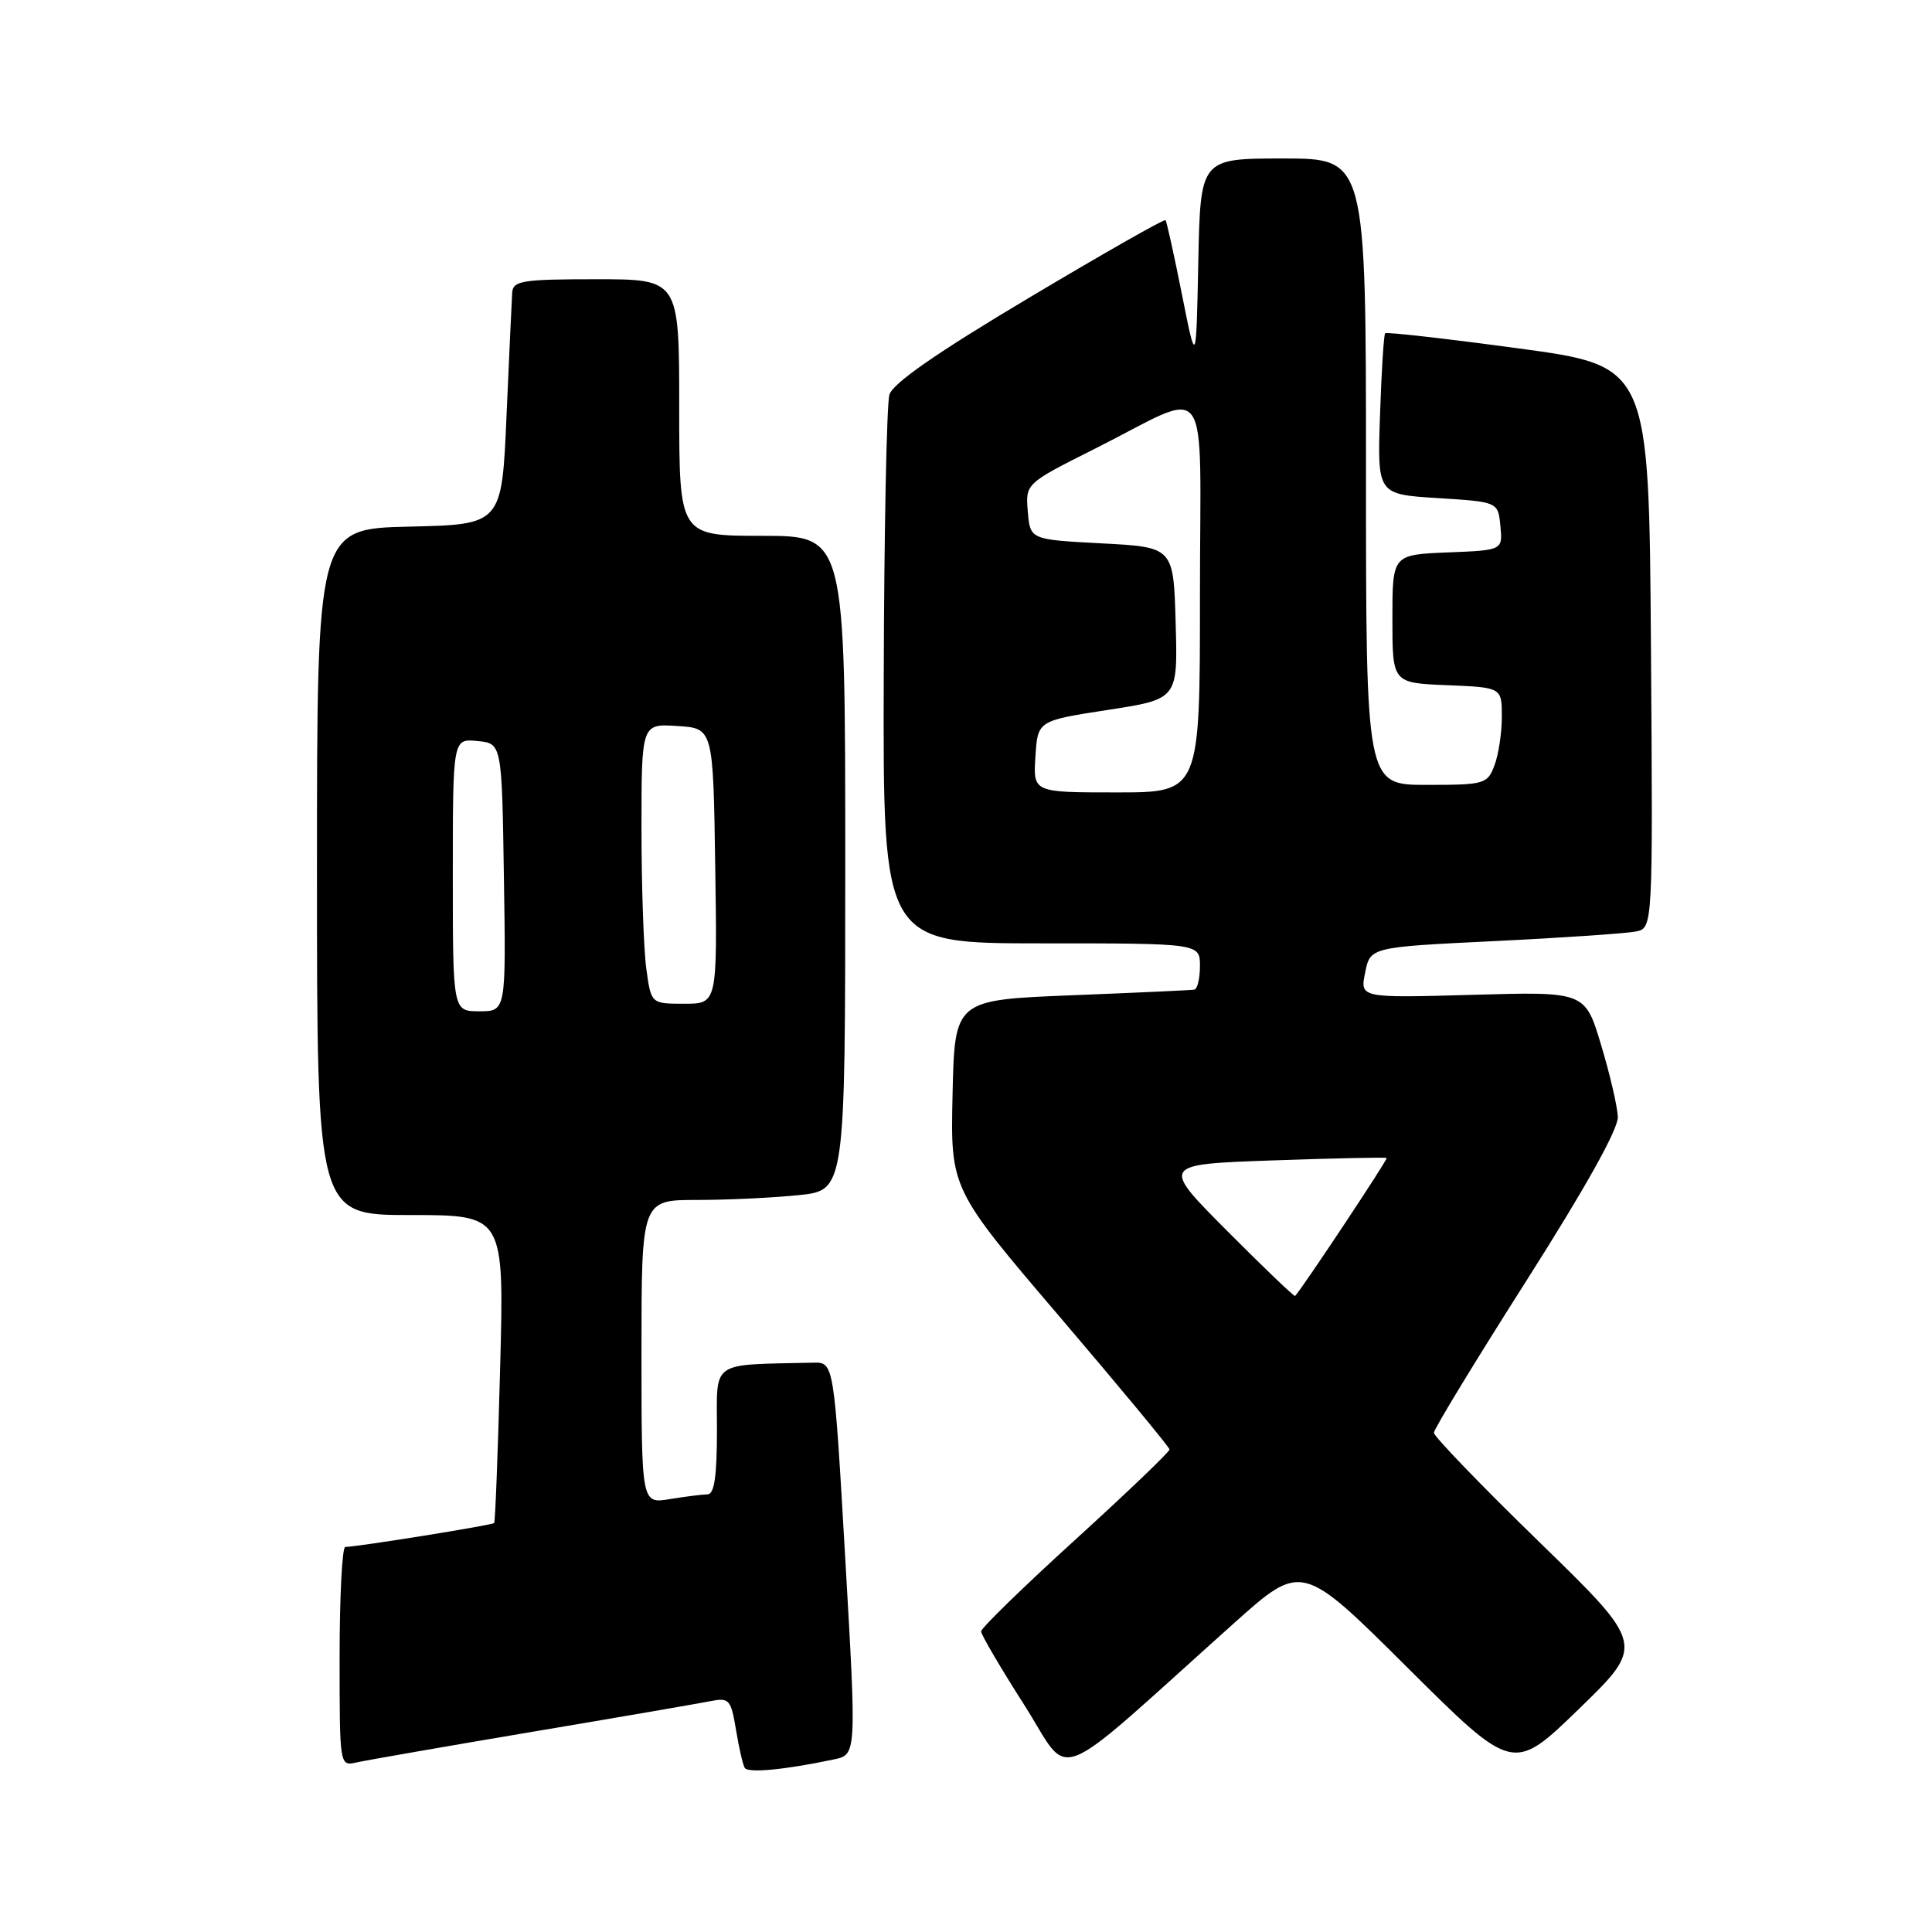<?xml version="1.0" encoding="UTF-8" standalone="no"?>
<!DOCTYPE svg PUBLIC "-//W3C//DTD SVG 1.1//EN" "http://www.w3.org/Graphics/SVG/1.1/DTD/svg11.dtd" >
<svg xmlns="http://www.w3.org/2000/svg" xmlns:xlink="http://www.w3.org/1999/xlink" version="1.1" viewBox="0 0 256 256">
 <g >
 <path fill="currentColor"
d=" M 110.50 233.13 C 113.50 232.50 113.50 232.50 112.00 206.50 C 110.50 180.50 110.50 180.50 107.75 180.56 C 93.95 180.88 95.00 180.14 95.00 189.50 C 95.00 195.63 94.65 198.00 93.75 198.01 C 93.06 198.02 90.81 198.30 88.75 198.64 C 85.00 199.26 85.00 199.26 85.00 179.13 C 85.00 159.00 85.00 159.00 92.35 159.00 C 96.40 159.00 102.47 158.71 105.85 158.36 C 112.00 157.72 112.00 157.72 112.00 114.36 C 112.00 71.00 112.00 71.00 101.00 71.00 C 90.00 71.00 90.00 71.00 90.00 54.00 C 90.00 37.00 90.00 37.00 79.00 37.00 C 69.24 37.00 67.99 37.20 67.87 38.75 C 67.81 39.71 67.47 47.02 67.12 55.00 C 66.50 69.50 66.50 69.50 54.25 69.78 C 42.00 70.06 42.00 70.06 42.00 115.53 C 42.00 161.00 42.00 161.00 54.41 161.00 C 66.81 161.00 66.81 161.00 66.27 181.25 C 65.98 192.39 65.62 201.64 65.48 201.81 C 65.24 202.09 47.51 204.94 45.75 204.98 C 45.34 204.99 45.00 211.53 45.00 219.52 C 45.00 234.04 45.00 234.04 47.25 233.53 C 48.49 233.25 58.95 231.43 70.50 229.48 C 82.05 227.54 92.69 225.70 94.15 225.41 C 96.62 224.92 96.85 225.19 97.52 229.19 C 97.91 231.56 98.43 233.84 98.68 234.25 C 99.10 234.97 103.98 234.51 110.50 233.13 Z  M 163.50 215.09 C 172.50 207.04 172.50 207.04 186.50 220.97 C 200.50 234.90 200.50 234.90 209.23 226.43 C 217.97 217.95 217.97 217.95 203.98 204.34 C 196.29 196.86 190.00 190.34 190.00 189.85 C 190.00 189.36 195.51 180.31 202.24 169.73 C 210.04 157.46 214.44 149.60 214.37 148.00 C 214.32 146.62 213.32 142.33 212.15 138.45 C 210.03 131.39 210.03 131.39 195.12 131.82 C 180.20 132.24 180.20 132.24 180.89 128.87 C 181.57 125.50 181.57 125.50 198.04 124.70 C 207.09 124.26 215.52 123.68 216.76 123.43 C 219.02 122.96 219.02 122.96 218.76 85.73 C 218.50 48.50 218.50 48.50 201.18 46.16 C 191.65 44.87 183.71 43.97 183.54 44.16 C 183.36 44.34 183.05 49.22 182.86 55.00 C 182.50 65.50 182.50 65.50 190.50 66.00 C 198.50 66.50 198.50 66.50 198.81 69.70 C 199.12 72.91 199.12 72.91 191.81 73.20 C 184.50 73.50 184.50 73.50 184.50 82.00 C 184.50 90.50 184.50 90.50 191.75 90.79 C 199.00 91.09 199.00 91.09 199.00 94.98 C 199.00 97.12 198.56 100.02 198.02 101.43 C 197.09 103.89 196.72 104.00 189.02 104.00 C 181.00 104.00 181.00 104.00 181.00 62.50 C 181.00 21.00 181.00 21.00 170.03 21.00 C 159.06 21.00 159.06 21.00 158.78 34.75 C 158.50 48.50 158.50 48.50 156.61 39.00 C 155.57 33.77 154.59 29.35 154.44 29.17 C 154.29 28.98 146.14 33.62 136.33 39.47 C 124.08 46.77 118.30 50.79 117.85 52.30 C 117.49 53.51 117.15 70.36 117.10 89.75 C 117.00 125.00 117.00 125.00 138.00 125.00 C 159.00 125.00 159.00 125.00 159.00 128.00 C 159.00 129.65 158.66 131.06 158.25 131.13 C 157.84 131.21 150.53 131.54 142.00 131.88 C 126.50 132.50 126.50 132.50 126.22 145.01 C 125.94 157.53 125.94 157.53 140.44 174.51 C 148.41 183.86 154.95 191.75 154.97 192.06 C 154.98 192.37 149.38 197.74 142.50 204.00 C 135.62 210.26 130.00 215.73 130.00 216.17 C 130.00 216.60 132.57 220.98 135.71 225.90 C 142.13 235.95 138.73 237.28 163.50 215.09 Z  M 60.00 115.94 C 60.00 97.87 60.00 97.87 63.25 98.19 C 66.50 98.50 66.50 98.50 66.77 116.25 C 67.05 134.00 67.05 134.00 63.52 134.00 C 60.00 134.00 60.00 134.00 60.00 115.94 Z  M 85.64 128.36 C 85.29 125.81 85.00 117.46 85.00 109.81 C 85.00 95.89 85.00 95.89 89.75 96.20 C 94.50 96.50 94.50 96.50 94.77 114.75 C 95.05 133.00 95.05 133.00 90.66 133.00 C 86.27 133.00 86.27 133.00 85.64 128.36 Z  M 162.61 163.11 C 153.82 154.28 153.82 154.28 168.66 153.76 C 176.82 153.47 183.61 153.33 183.74 153.44 C 183.93 153.60 172.55 170.73 171.61 171.72 C 171.49 171.84 167.44 167.96 162.61 163.11 Z  M 137.20 100.25 C 137.50 95.50 137.50 95.50 146.78 94.07 C 156.07 92.64 156.07 92.64 155.78 82.57 C 155.50 72.50 155.50 72.50 146.00 72.00 C 136.50 71.50 136.50 71.50 136.19 67.79 C 135.88 64.08 135.88 64.08 145.06 59.47 C 160.81 51.56 159.00 49.03 159.00 79.02 C 159.00 105.00 159.00 105.00 147.95 105.00 C 136.89 105.00 136.89 105.00 137.20 100.25 Z "/>
</g>
</svg>